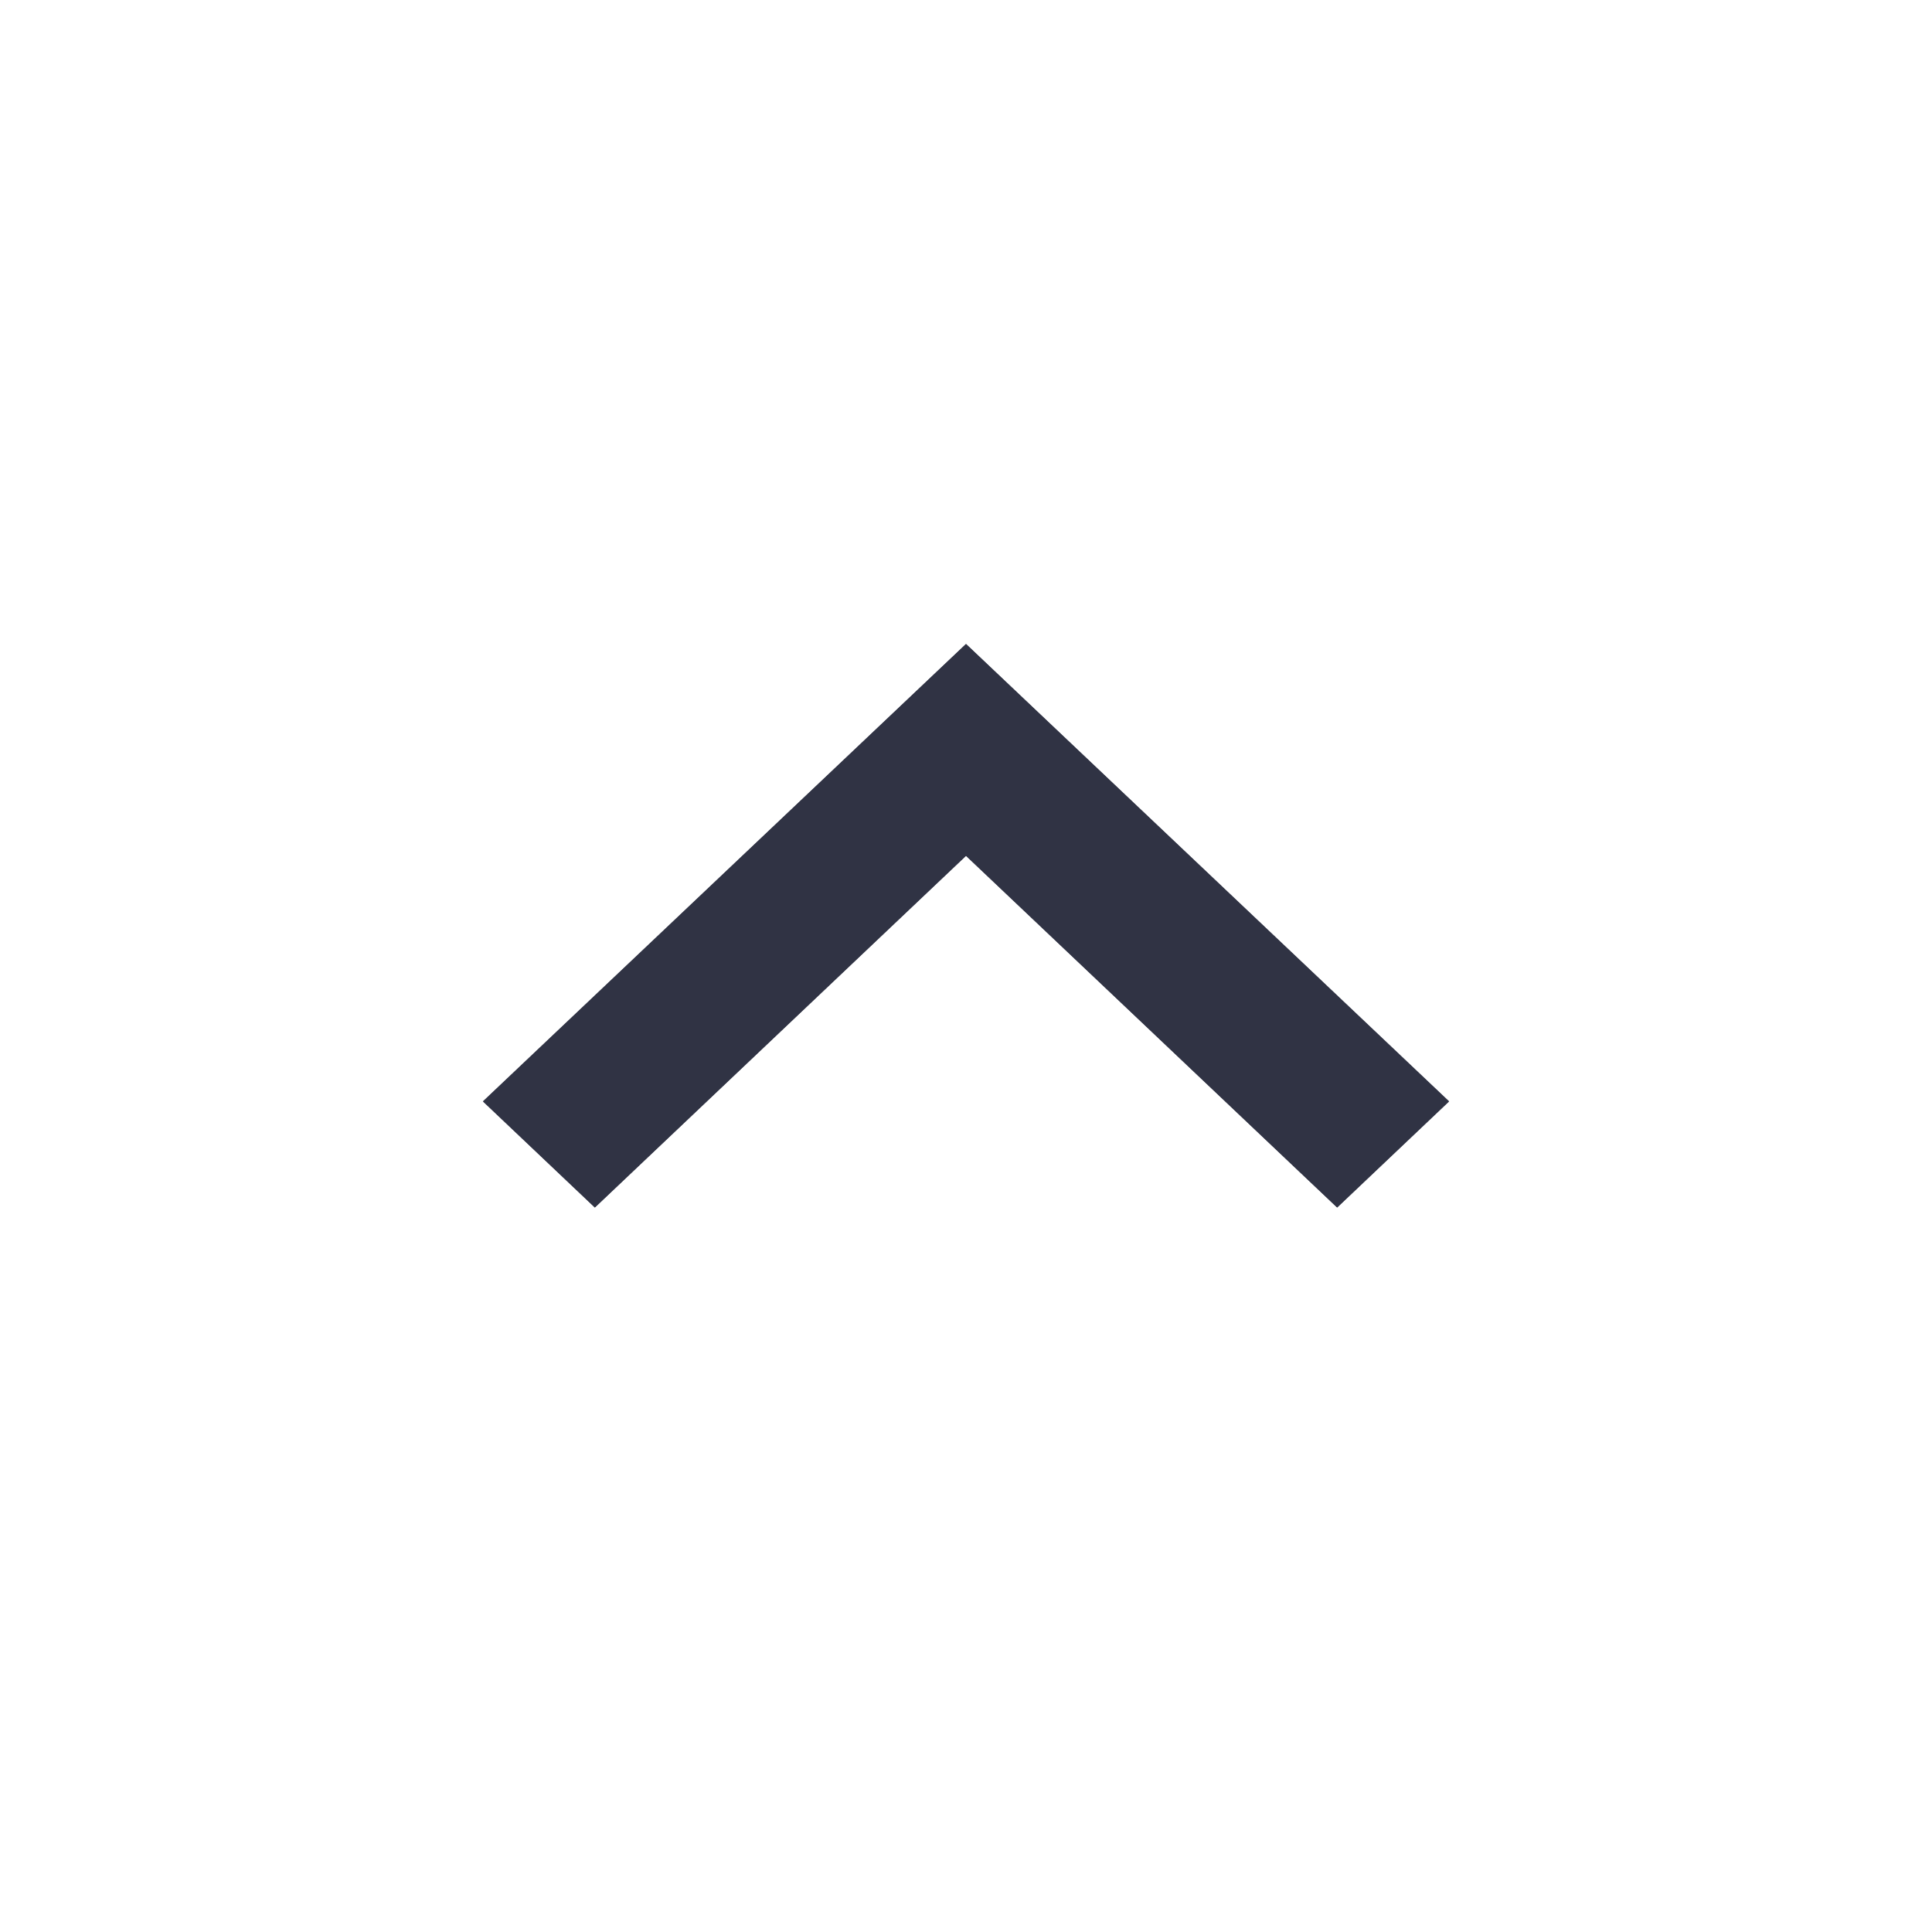 <svg width="24" height="24" viewBox="0 0 24 24" fill="none" xmlns="http://www.w3.org/2000/svg">
<path fill-rule="evenodd" clip-rule="evenodd" d="M6 13.684L12 8L18 13.684L16.611 15L12 10.632L7.389 15L6 13.684Z" fill="#303344"/>
<path fill-rule="evenodd" clip-rule="evenodd" d="M6 13.68L12 8L18 13.68L16.61 15L12 10.63L7.39 15L6 13.68Z" fill="#303344"/>
</svg>
